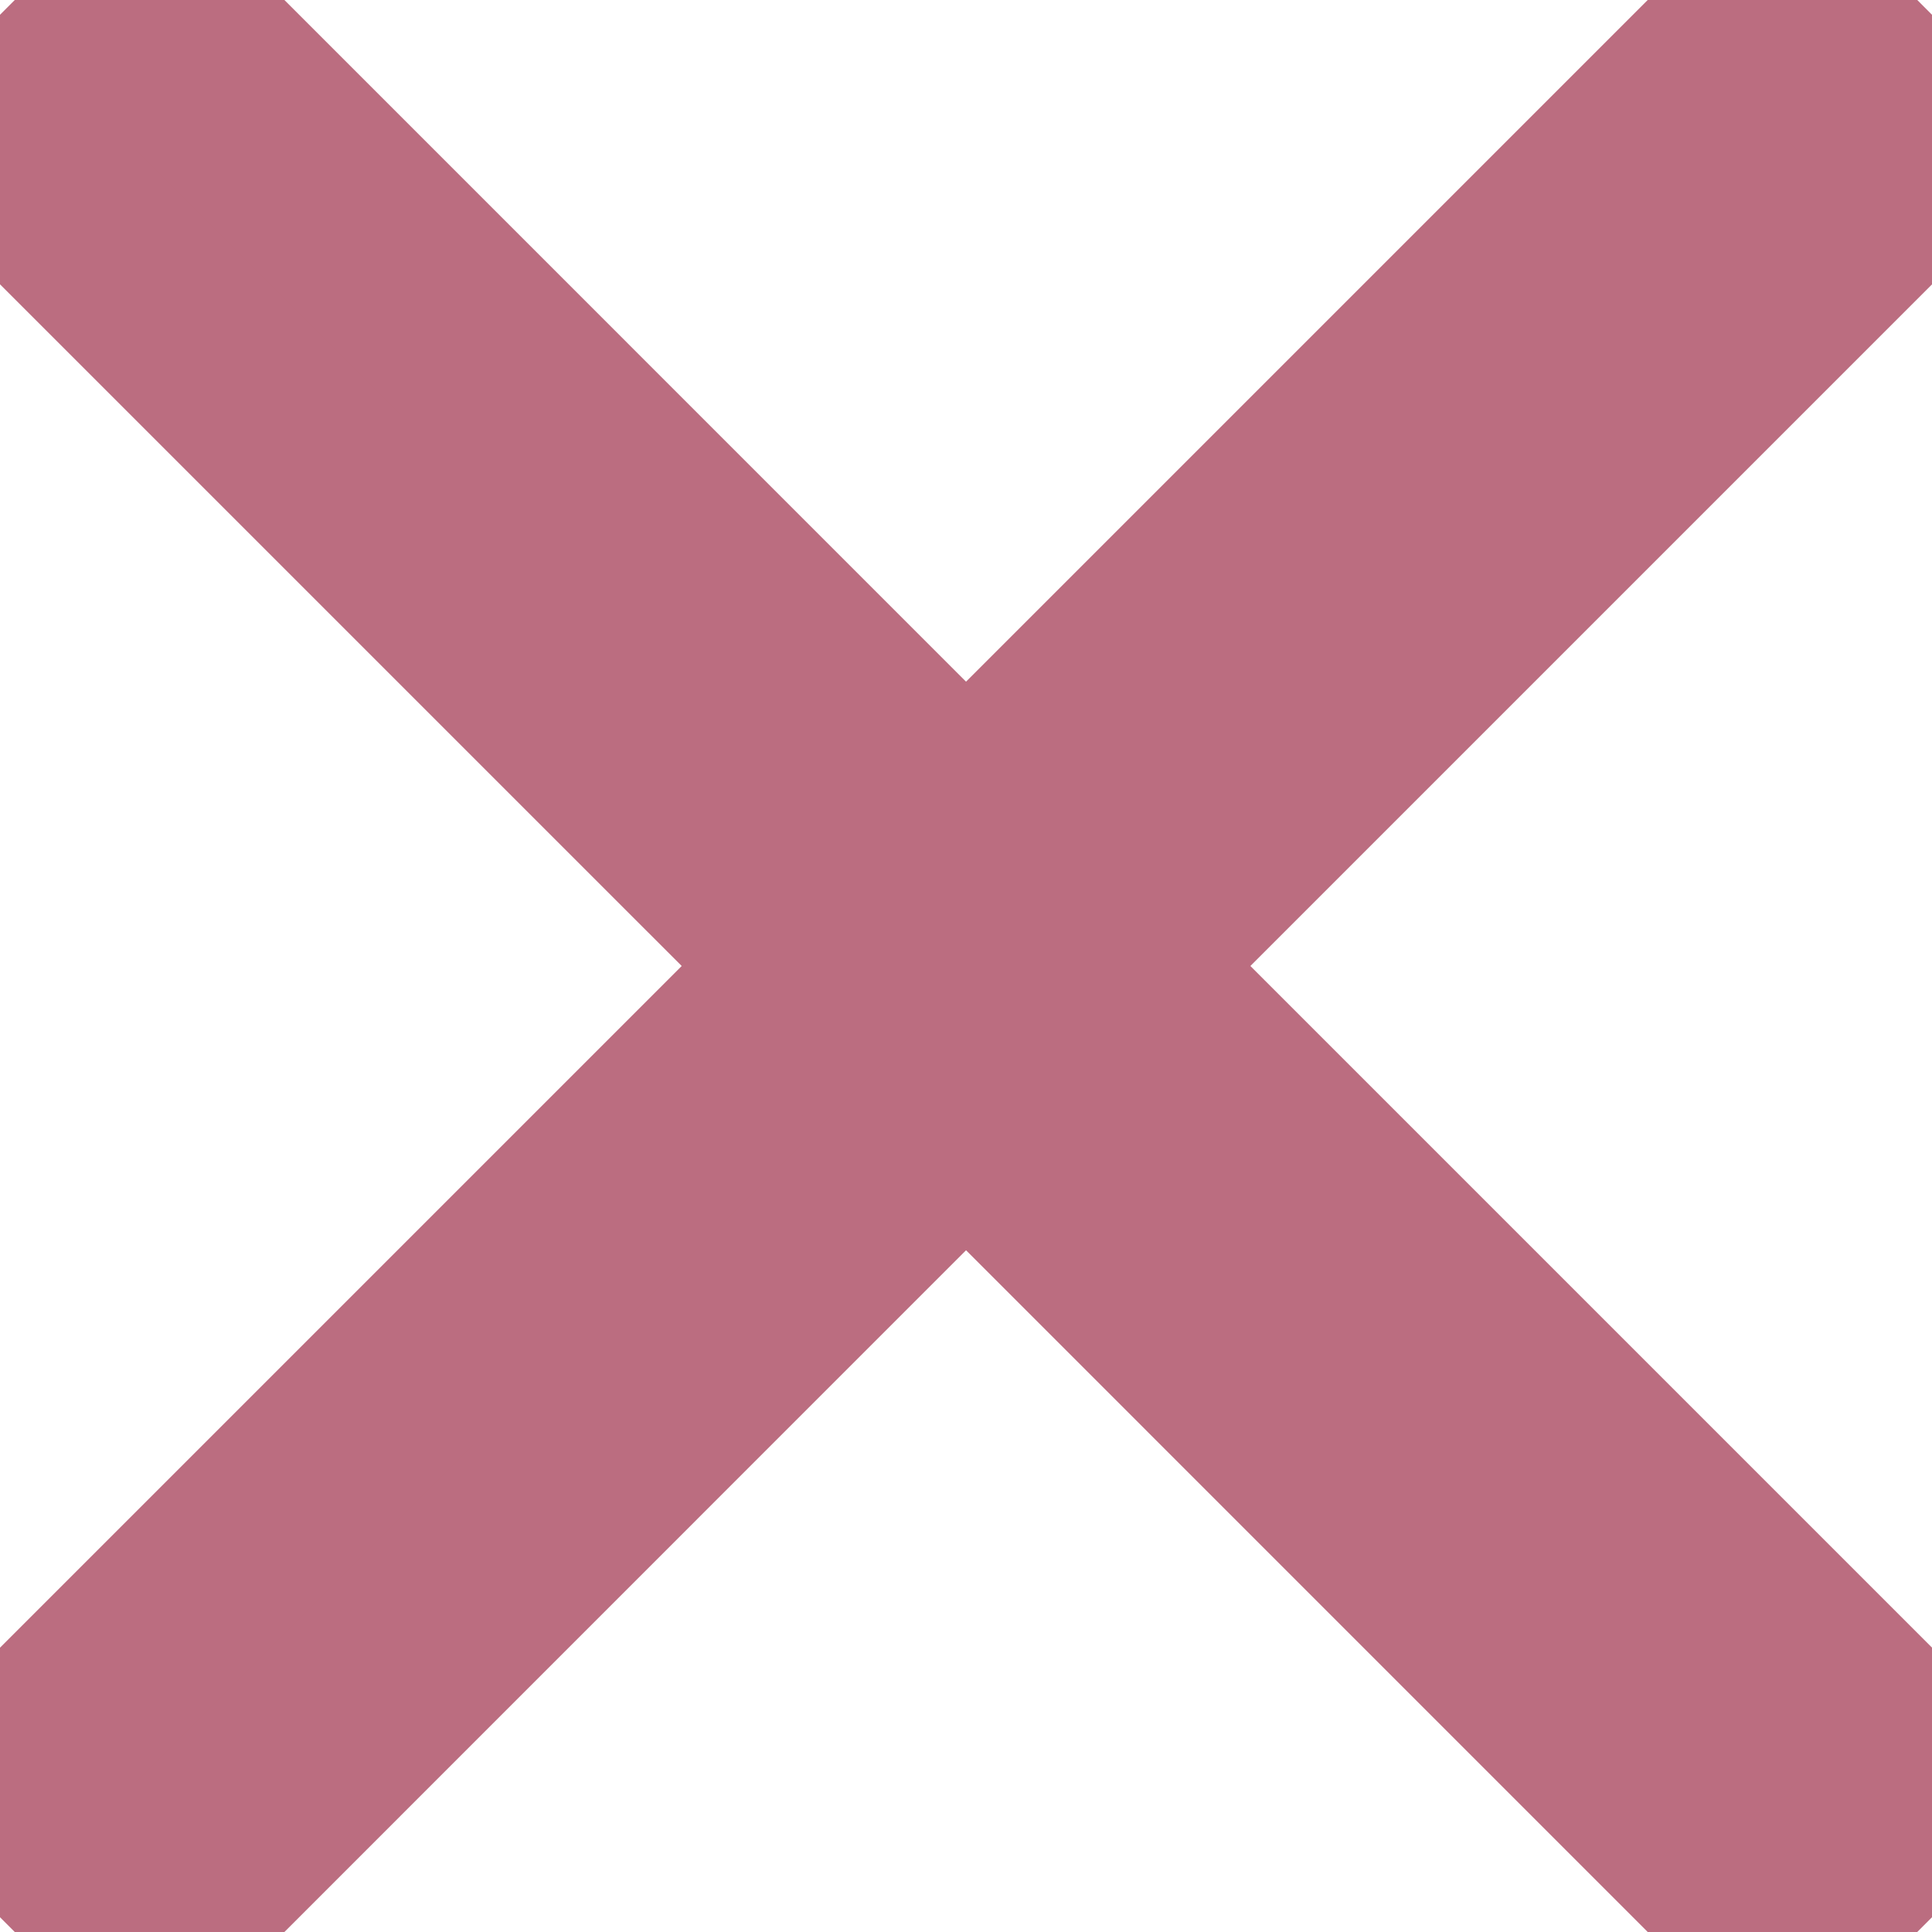 <?xml version="1.0" encoding="UTF-8" standalone="no"?>
<!-- Generator: Adobe Illustrator 18.1.1, SVG Export Plug-In . SVG Version: 6.00 Build 0)  -->

<svg
   xmlns:dc="http://purl.org/dc/elements/1.1/"
   xmlns:cc="http://creativecommons.org/ns#"
   xmlns:rdf="http://www.w3.org/1999/02/22-rdf-syntax-ns#"
   xmlns:svg="http://www.w3.org/2000/svg"
   xmlns="http://www.w3.org/2000/svg"
   xmlns:sodipodi="http://sodipodi.sourceforge.net/DTD/sodipodi-0.dtd"
   xmlns:inkscape="http://www.inkscape.org/namespaces/inkscape"
   version="1.1"
   id="Capa_1"
   x="0px"
   y="0px"
   viewBox="0 0 449.998 449.998"
   style="enable-background:new 0 0 449.998 449.998;"
   xml:space="preserve"
   width="512px"
   height="512px"
   sodipodi:docname="cross-out-mark.svg"
   inkscape:version="0.92.3 (2405546, 2018-03-11)"><defs
   id="defs5315"><marker
     inkscape:stockid="Arrow1Lstart"
     orient="auto"
     refY="0.0"
     refX="0.0"
     id="Arrow1Lstart"
     style="overflow:visible"
     inkscape:isstock="true"><path
       id="path5862"
       d="M 0.0,0.0 L 5.0,-5.0 L -12.5,0.0 L 5.0,5.0 L 0.0,0.0 z "
       style="fill-rule:evenodd;stroke:#8e0022;stroke-width:1pt;stroke-opacity:0.578;fill:#8e0022;fill-opacity:0.578"
       transform="scale(0.8) translate(12.5,0)" /></marker></defs><sodipodi:namedview
   pagecolor="#ffffff"
   bordercolor="#666666"
   borderopacity="1"
   objecttolerance="10"
   gridtolerance="10"
   guidetolerance="10"
   inkscape:pageopacity="0"
   inkscape:pageshadow="2"
   inkscape:window-width="1271"
   inkscape:window-height="732"
   id="namedview5313"
   showgrid="false"
   inkscape:zoom="0.4609375"
   inkscape:cx="-96.542373"
   inkscape:cy="256"
   inkscape:window-x="963"
   inkscape:window-y="371"
   inkscape:window-maximized="0"
   inkscape:current-layer="Capa_1" />
<g
   id="g5280">
	<g
   id="g5278">
		<polygon
   points="449.974,34.855 415.191,0 225.007,190.184 34.839,0 0.024,34.839 190.192,224.999     0.024,415.159 34.839,449.998 225.007,259.797 415.191,449.998 449.974,415.143 259.83,224.999   "
   fill="#D80027"
   id="polygon5276"
   style="fill:#bb6d80;fill-opacity:1;stroke:#bb6d80;stroke-opacity:1;stroke-width:44.418;stroke-miterlimit:4;stroke-dasharray:none;stroke-linecap:square;opacity:1;stroke-linejoin:miter;paint-order:normal" />
	</g>
</g>
<g
   id="g5282">
</g>
<g
   id="g5284">
</g>
<g
   id="g5286">
</g>
<g
   id="g5288">
</g>
<g
   id="g5290">
</g>
<g
   id="g5292">
</g>
<g
   id="g5294">
</g>
<g
   id="g5296">
</g>
<g
   id="g5298">
</g>
<g
   id="g5300">
</g>
<g
   id="g5302">
</g>
<g
   id="g5304">
</g>
<g
   id="g5306">
</g>
<g
   id="g5308">
</g>
<g
   id="g5310">
</g>
</svg>